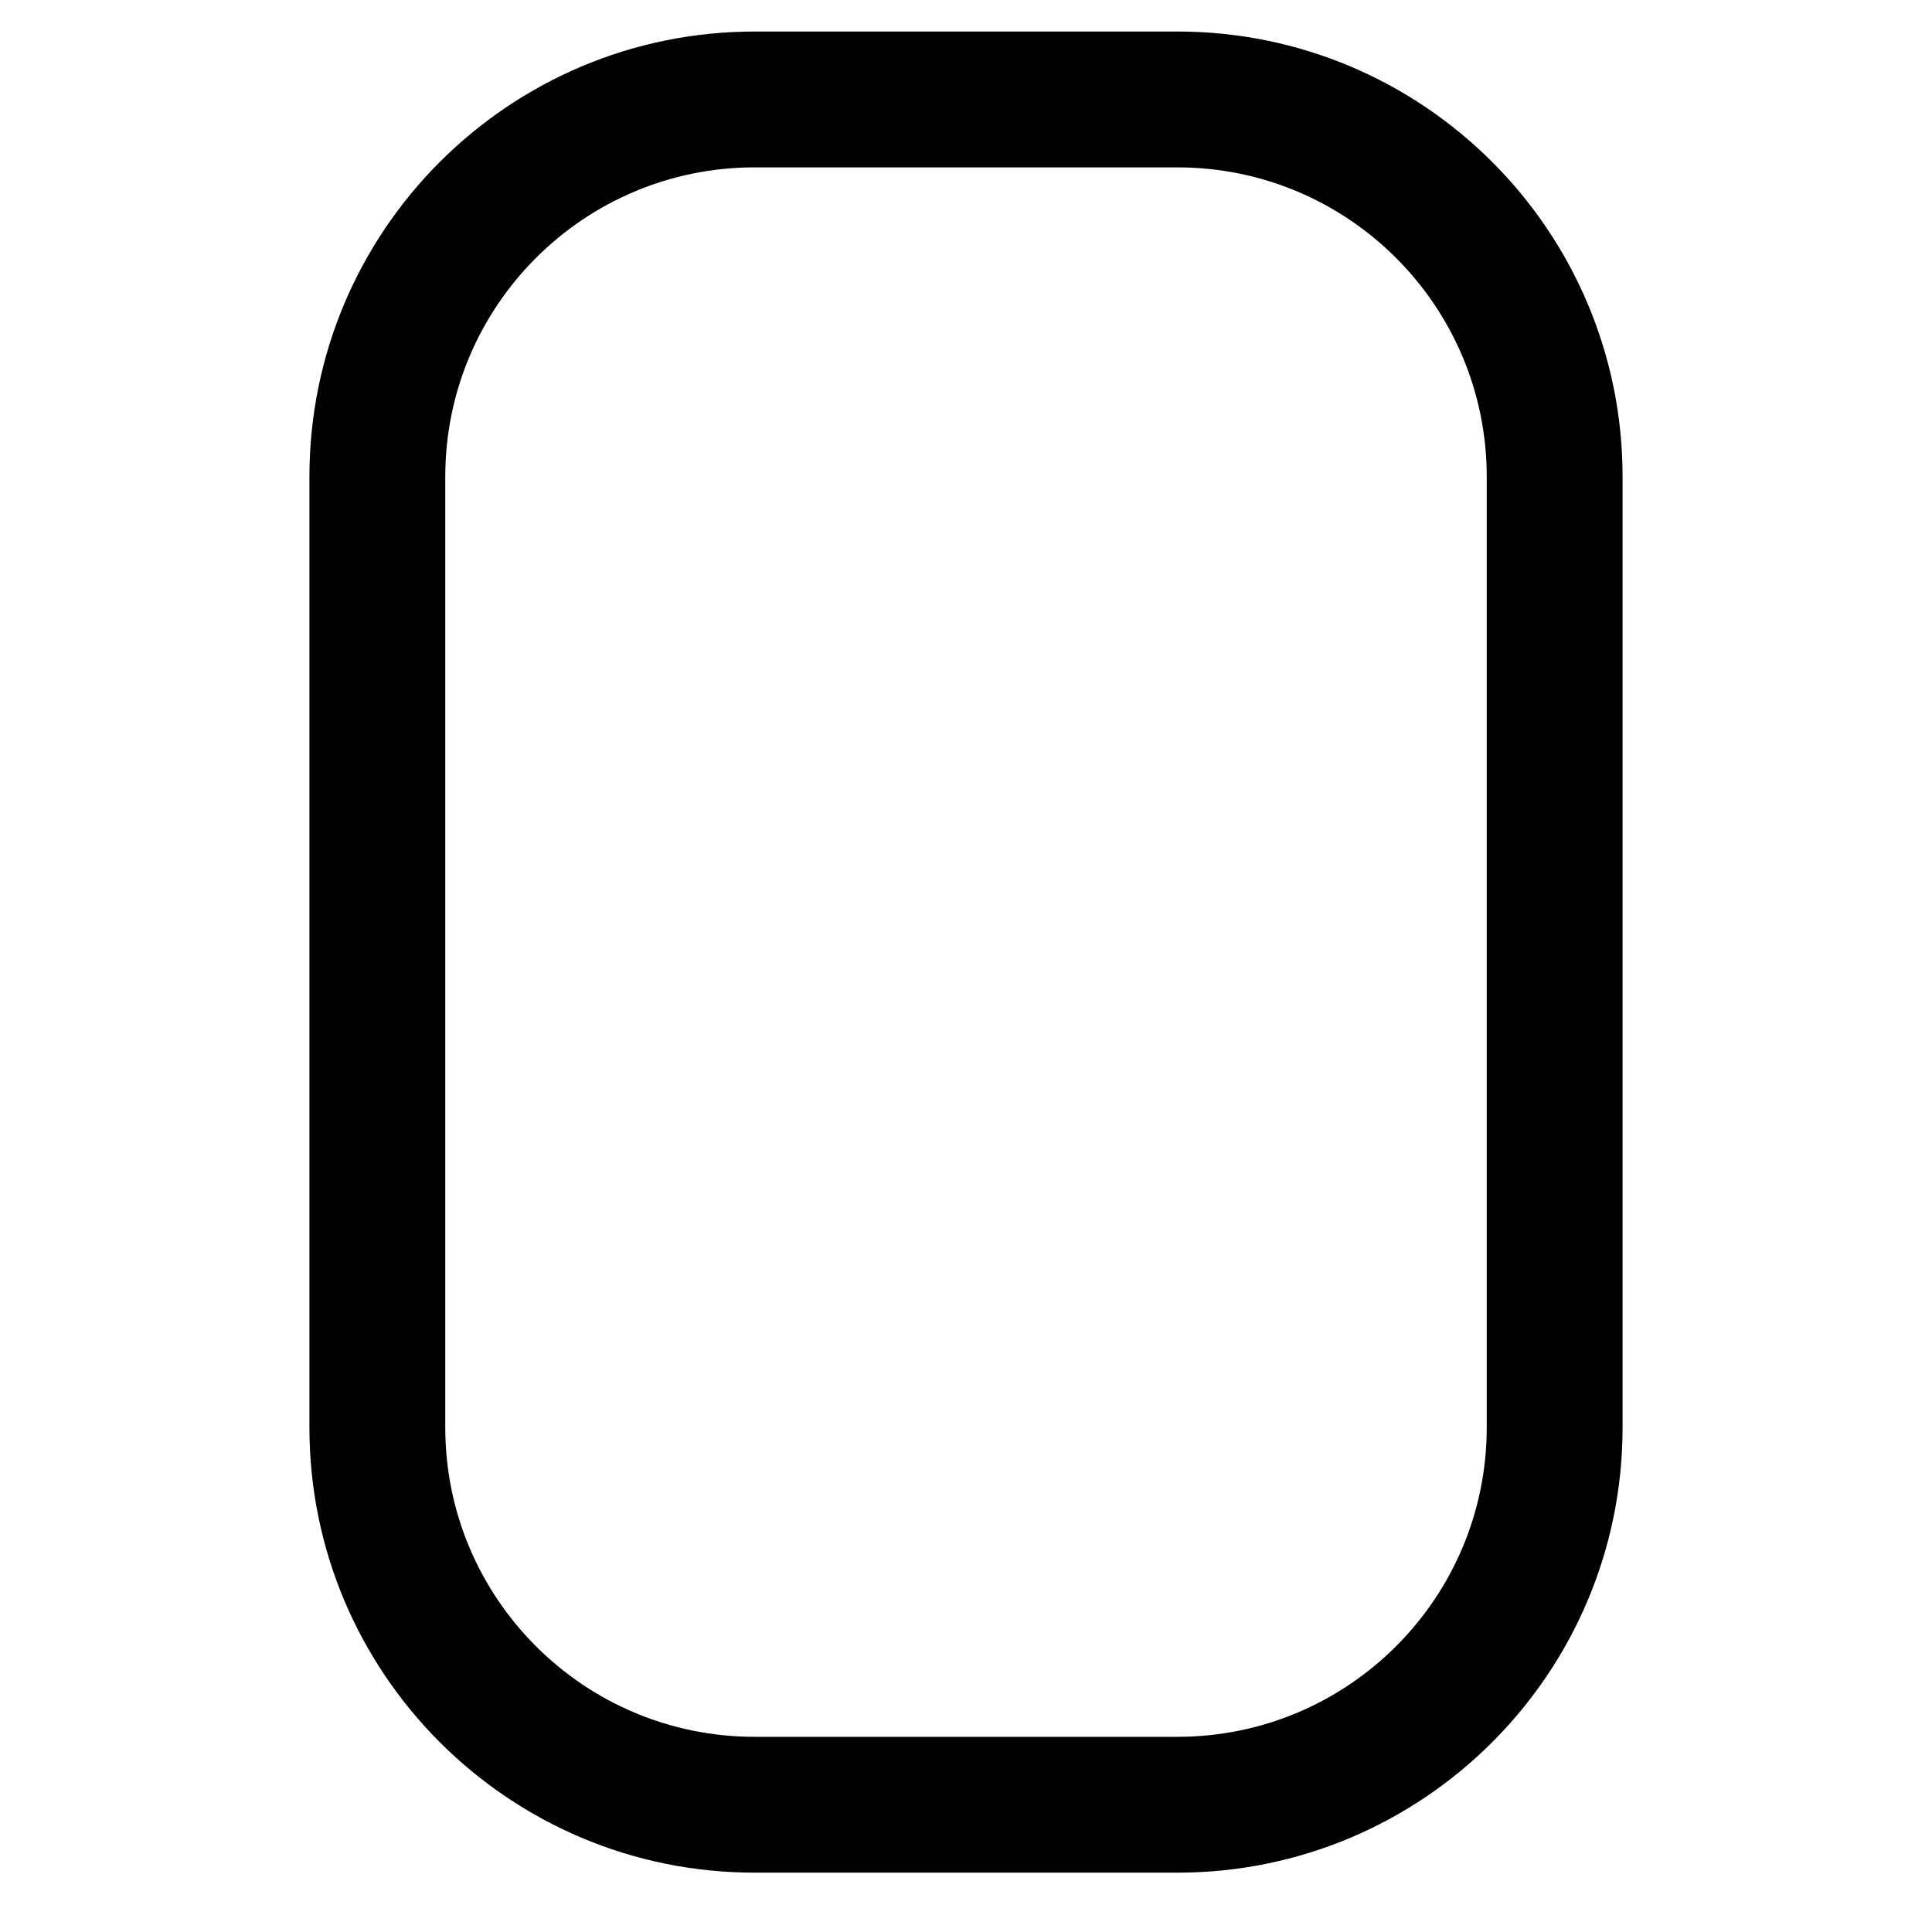 <?xml version="1.0" encoding="UTF-8" standalone="no"?>
<!DOCTYPE svg PUBLIC "-//W3C//DTD SVG 1.1//EN" "http://www.w3.org/Graphics/SVG/1.1/DTD/svg11.dtd">
<svg width="100%" height="100%" viewBox="0 0 512 512" version="1.1" xmlns="http://www.w3.org/2000/svg" xmlns:xlink="http://www.w3.org/1999/xlink" xml:space="preserve" xmlns:serif="http://www.serif.com/" style="fill-rule:evenodd;clip-rule:evenodd;stroke-linejoin:round;stroke-miterlimit:2;">
    <g>
        <path d="M430,126.354C430,61.185 377.17,8.354 312,8.354L200,8.354C134.83,8.354 82,61.185 82,126.354L82,378.276C82,443.445 134.83,496.276 200,496.276L312,496.276C377.17,496.276 430,443.445 430,378.276L430,126.354ZM394,126.354C394,81.067 357.287,44.354 312,44.354L200,44.354C154.713,44.354 118,81.067 118,126.354L118,378.276C118,423.563 154.713,460.276 200,460.276L312,460.276C357.287,460.276 394,423.563 394,378.276L394,126.354Z"/>
    </g>
</svg>
